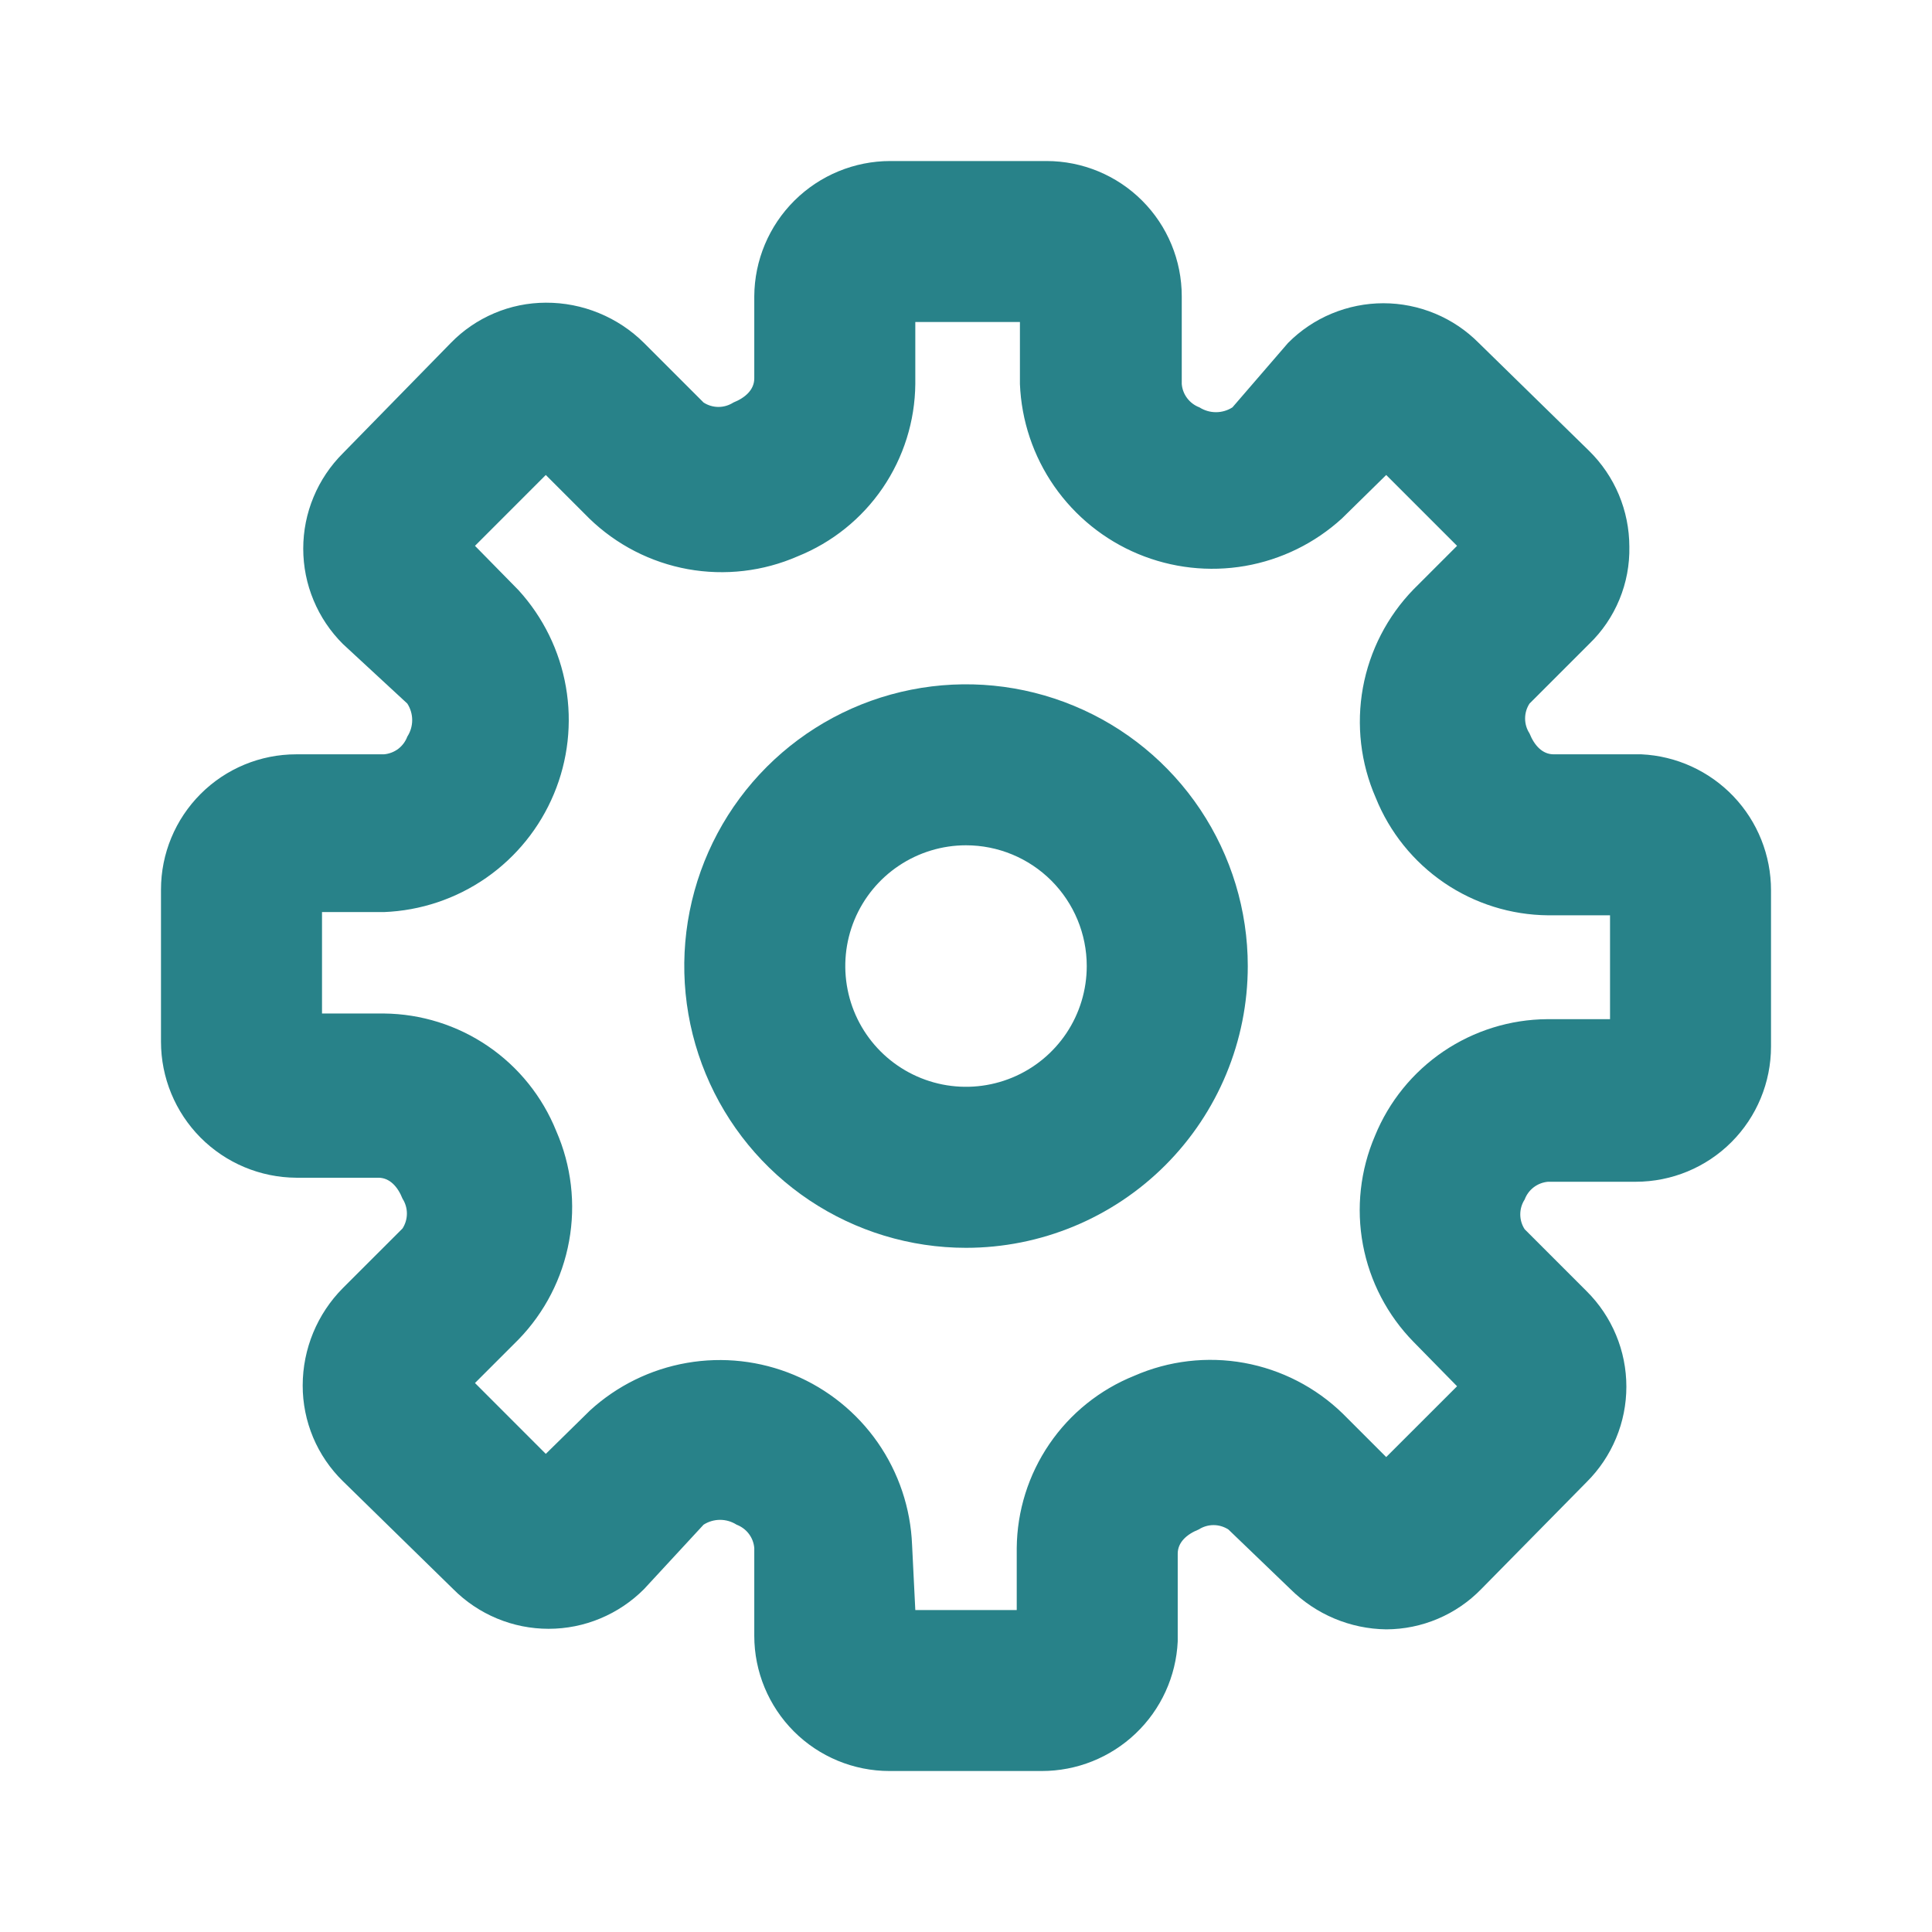 <svg width="46" height="46" viewBox="0 0 46 46" fill="none" xmlns="http://www.w3.org/2000/svg">
<path d="M24.802 42.167H21.179C20.325 42.167 19.506 41.828 18.902 41.224C18.299 40.62 17.959 39.801 17.959 38.947V36.858C17.949 36.735 17.904 36.617 17.829 36.519C17.755 36.421 17.653 36.346 17.538 36.302C17.42 36.227 17.284 36.187 17.145 36.187C17.006 36.187 16.869 36.227 16.752 36.302L15.334 37.836C15.036 38.135 14.682 38.373 14.292 38.535C13.902 38.698 13.485 38.781 13.062 38.781C12.64 38.781 12.222 38.698 11.832 38.535C11.442 38.373 11.088 38.135 10.791 37.836L8.165 35.267C7.861 34.97 7.62 34.616 7.455 34.224C7.291 33.832 7.206 33.411 7.207 32.986C7.208 32.117 7.552 31.284 8.165 30.667L9.584 29.249C9.652 29.143 9.688 29.02 9.688 28.894C9.688 28.769 9.652 28.645 9.584 28.54C9.469 28.252 9.277 28.041 9.008 28.041H7.053C6.198 28.036 5.379 27.693 4.775 27.086C4.172 26.479 3.833 25.658 3.833 24.802V21.18C3.833 20.326 4.173 19.507 4.777 18.903C5.38 18.299 6.199 17.96 7.053 17.96H9.143C9.266 17.949 9.383 17.904 9.482 17.83C9.58 17.755 9.655 17.654 9.698 17.538C9.774 17.421 9.814 17.285 9.814 17.145C9.814 17.006 9.774 16.87 9.698 16.752L8.165 15.334C7.866 15.037 7.628 14.683 7.466 14.293C7.303 13.903 7.22 13.485 7.22 13.063C7.22 12.64 7.303 12.223 7.466 11.833C7.628 11.443 7.866 11.089 8.165 10.791L10.733 8.166C11.027 7.863 11.379 7.623 11.768 7.458C12.156 7.293 12.573 7.208 12.995 7.207C13.429 7.205 13.859 7.289 14.26 7.454C14.661 7.618 15.026 7.86 15.334 8.166L16.752 9.584C16.857 9.652 16.981 9.689 17.106 9.689C17.232 9.689 17.355 9.652 17.461 9.584C17.748 9.469 17.959 9.277 17.959 9.009V7.054C17.964 6.198 18.308 5.379 18.915 4.776C19.522 4.173 20.343 3.834 21.198 3.834H24.917C25.771 3.834 26.59 4.173 27.194 4.777C27.798 5.381 28.137 6.2 28.137 7.054V9.143C28.147 9.266 28.192 9.384 28.267 9.482C28.342 9.581 28.443 9.656 28.558 9.699C28.676 9.774 28.812 9.814 28.951 9.814C29.091 9.814 29.227 9.774 29.344 9.699L30.667 8.166C30.964 7.866 31.318 7.628 31.708 7.466C32.098 7.304 32.516 7.22 32.938 7.22C33.36 7.22 33.778 7.304 34.168 7.466C34.558 7.628 34.912 7.866 35.209 8.166L37.835 10.734C38.138 11.032 38.379 11.386 38.544 11.778C38.708 12.17 38.793 12.59 38.794 13.015C38.803 13.447 38.722 13.876 38.557 14.275C38.392 14.674 38.147 15.035 37.835 15.334L36.417 16.752C36.348 16.858 36.312 16.981 36.312 17.107C36.312 17.233 36.348 17.356 36.417 17.462C36.532 17.749 36.724 17.96 36.992 17.96H39.081C39.913 17.999 40.698 18.358 41.273 18.961C41.848 19.564 42.168 20.366 42.167 21.199V24.917C42.167 25.771 41.828 26.59 41.224 27.194C40.62 27.798 39.801 28.137 38.947 28.137H36.858C36.735 28.148 36.617 28.193 36.519 28.267C36.42 28.342 36.345 28.443 36.302 28.559C36.233 28.665 36.197 28.788 36.197 28.914C36.197 29.039 36.233 29.163 36.302 29.268L37.778 30.744C38.077 31.041 38.315 31.395 38.477 31.785C38.64 32.175 38.723 32.593 38.723 33.015C38.723 33.438 38.64 33.855 38.477 34.245C38.315 34.635 38.077 34.989 37.778 35.286L35.267 37.836C34.973 38.138 34.621 38.379 34.233 38.543C33.844 38.708 33.427 38.793 33.005 38.794C32.149 38.783 31.331 38.439 30.724 37.836L29.248 36.417C29.143 36.349 29.02 36.312 28.894 36.312C28.768 36.312 28.645 36.349 28.539 36.417C28.252 36.532 28.041 36.724 28.041 36.992V39.081C28.002 39.914 27.643 40.699 27.04 41.273C26.436 41.848 25.635 42.168 24.802 42.167ZM21.793 38.334H24.208V36.858C24.216 35.974 24.486 35.113 24.984 34.383C25.482 33.652 26.186 33.087 27.006 32.757C27.829 32.397 28.741 32.29 29.625 32.45C30.509 32.611 31.326 33.031 31.97 33.657L33.005 34.692L34.692 33.006L33.657 31.951C33.035 31.317 32.615 30.512 32.451 29.638C32.287 28.764 32.387 27.862 32.737 27.045C33.07 26.228 33.637 25.529 34.367 25.034C35.097 24.54 35.957 24.272 36.839 24.266H38.334V21.793H36.858C35.974 21.785 35.112 21.515 34.382 21.017C33.652 20.518 33.086 19.815 32.756 18.995C32.396 18.172 32.29 17.26 32.45 16.375C32.611 15.491 33.031 14.675 33.657 14.031L34.692 12.996L33.005 11.309L31.951 12.344C31.306 12.933 30.507 13.325 29.647 13.475C28.787 13.624 27.902 13.525 27.097 13.189C26.291 12.853 25.599 12.293 25.1 11.576C24.602 10.86 24.319 10.015 24.284 9.143V7.667H21.793V9.143C21.785 10.027 21.514 10.889 21.016 11.619C20.518 12.349 19.814 12.915 18.994 13.245C18.171 13.605 17.259 13.711 16.375 13.551C15.491 13.39 14.675 12.97 14.03 12.344L12.995 11.309L11.309 12.996L12.344 14.05C12.932 14.694 13.325 15.494 13.474 16.354C13.624 17.214 13.525 18.099 13.188 18.904C12.852 19.71 12.293 20.402 11.576 20.901C10.859 21.399 10.015 21.682 9.143 21.716H7.667V24.131H9.143C10.027 24.14 10.888 24.41 11.618 24.908C12.348 25.406 12.914 26.11 13.244 26.93C13.604 27.753 13.711 28.665 13.55 29.549C13.39 30.433 12.97 31.25 12.344 31.894L11.309 32.929L12.995 34.616L14.049 33.581C14.694 32.992 15.493 32.6 16.353 32.45C17.213 32.3 18.098 32.399 18.904 32.736C19.709 33.072 20.402 33.632 20.9 34.348C21.398 35.065 21.681 35.909 21.716 36.782L21.793 38.334Z" fill="#288289"/>
<path d="M23 29.71C21.674 29.71 20.377 29.316 19.273 28.579C18.17 27.842 17.31 26.794 16.803 25.569C16.295 24.343 16.162 22.994 16.421 21.693C16.68 20.391 17.319 19.196 18.257 18.258C19.195 17.32 20.39 16.681 21.692 16.422C22.993 16.163 24.342 16.296 25.567 16.804C26.793 17.311 27.841 18.171 28.578 19.274C29.315 20.378 29.709 21.674 29.709 23.001C29.709 24.78 29.002 26.487 27.744 27.745C26.486 29.003 24.779 29.71 23 29.71ZM23 20.126C22.432 20.126 21.876 20.295 21.403 20.611C20.93 20.927 20.562 21.376 20.344 21.901C20.127 22.426 20.07 23.005 20.181 23.562C20.291 24.12 20.565 24.632 20.967 25.034C21.369 25.436 21.882 25.71 22.439 25.821C22.997 25.932 23.575 25.875 24.101 25.657C24.626 25.44 25.075 25.071 25.391 24.599C25.707 24.126 25.875 23.57 25.875 23.001C25.875 22.239 25.572 21.508 25.033 20.968C24.494 20.429 23.763 20.126 23 20.126Z" fill="#288289"/>
</svg>
